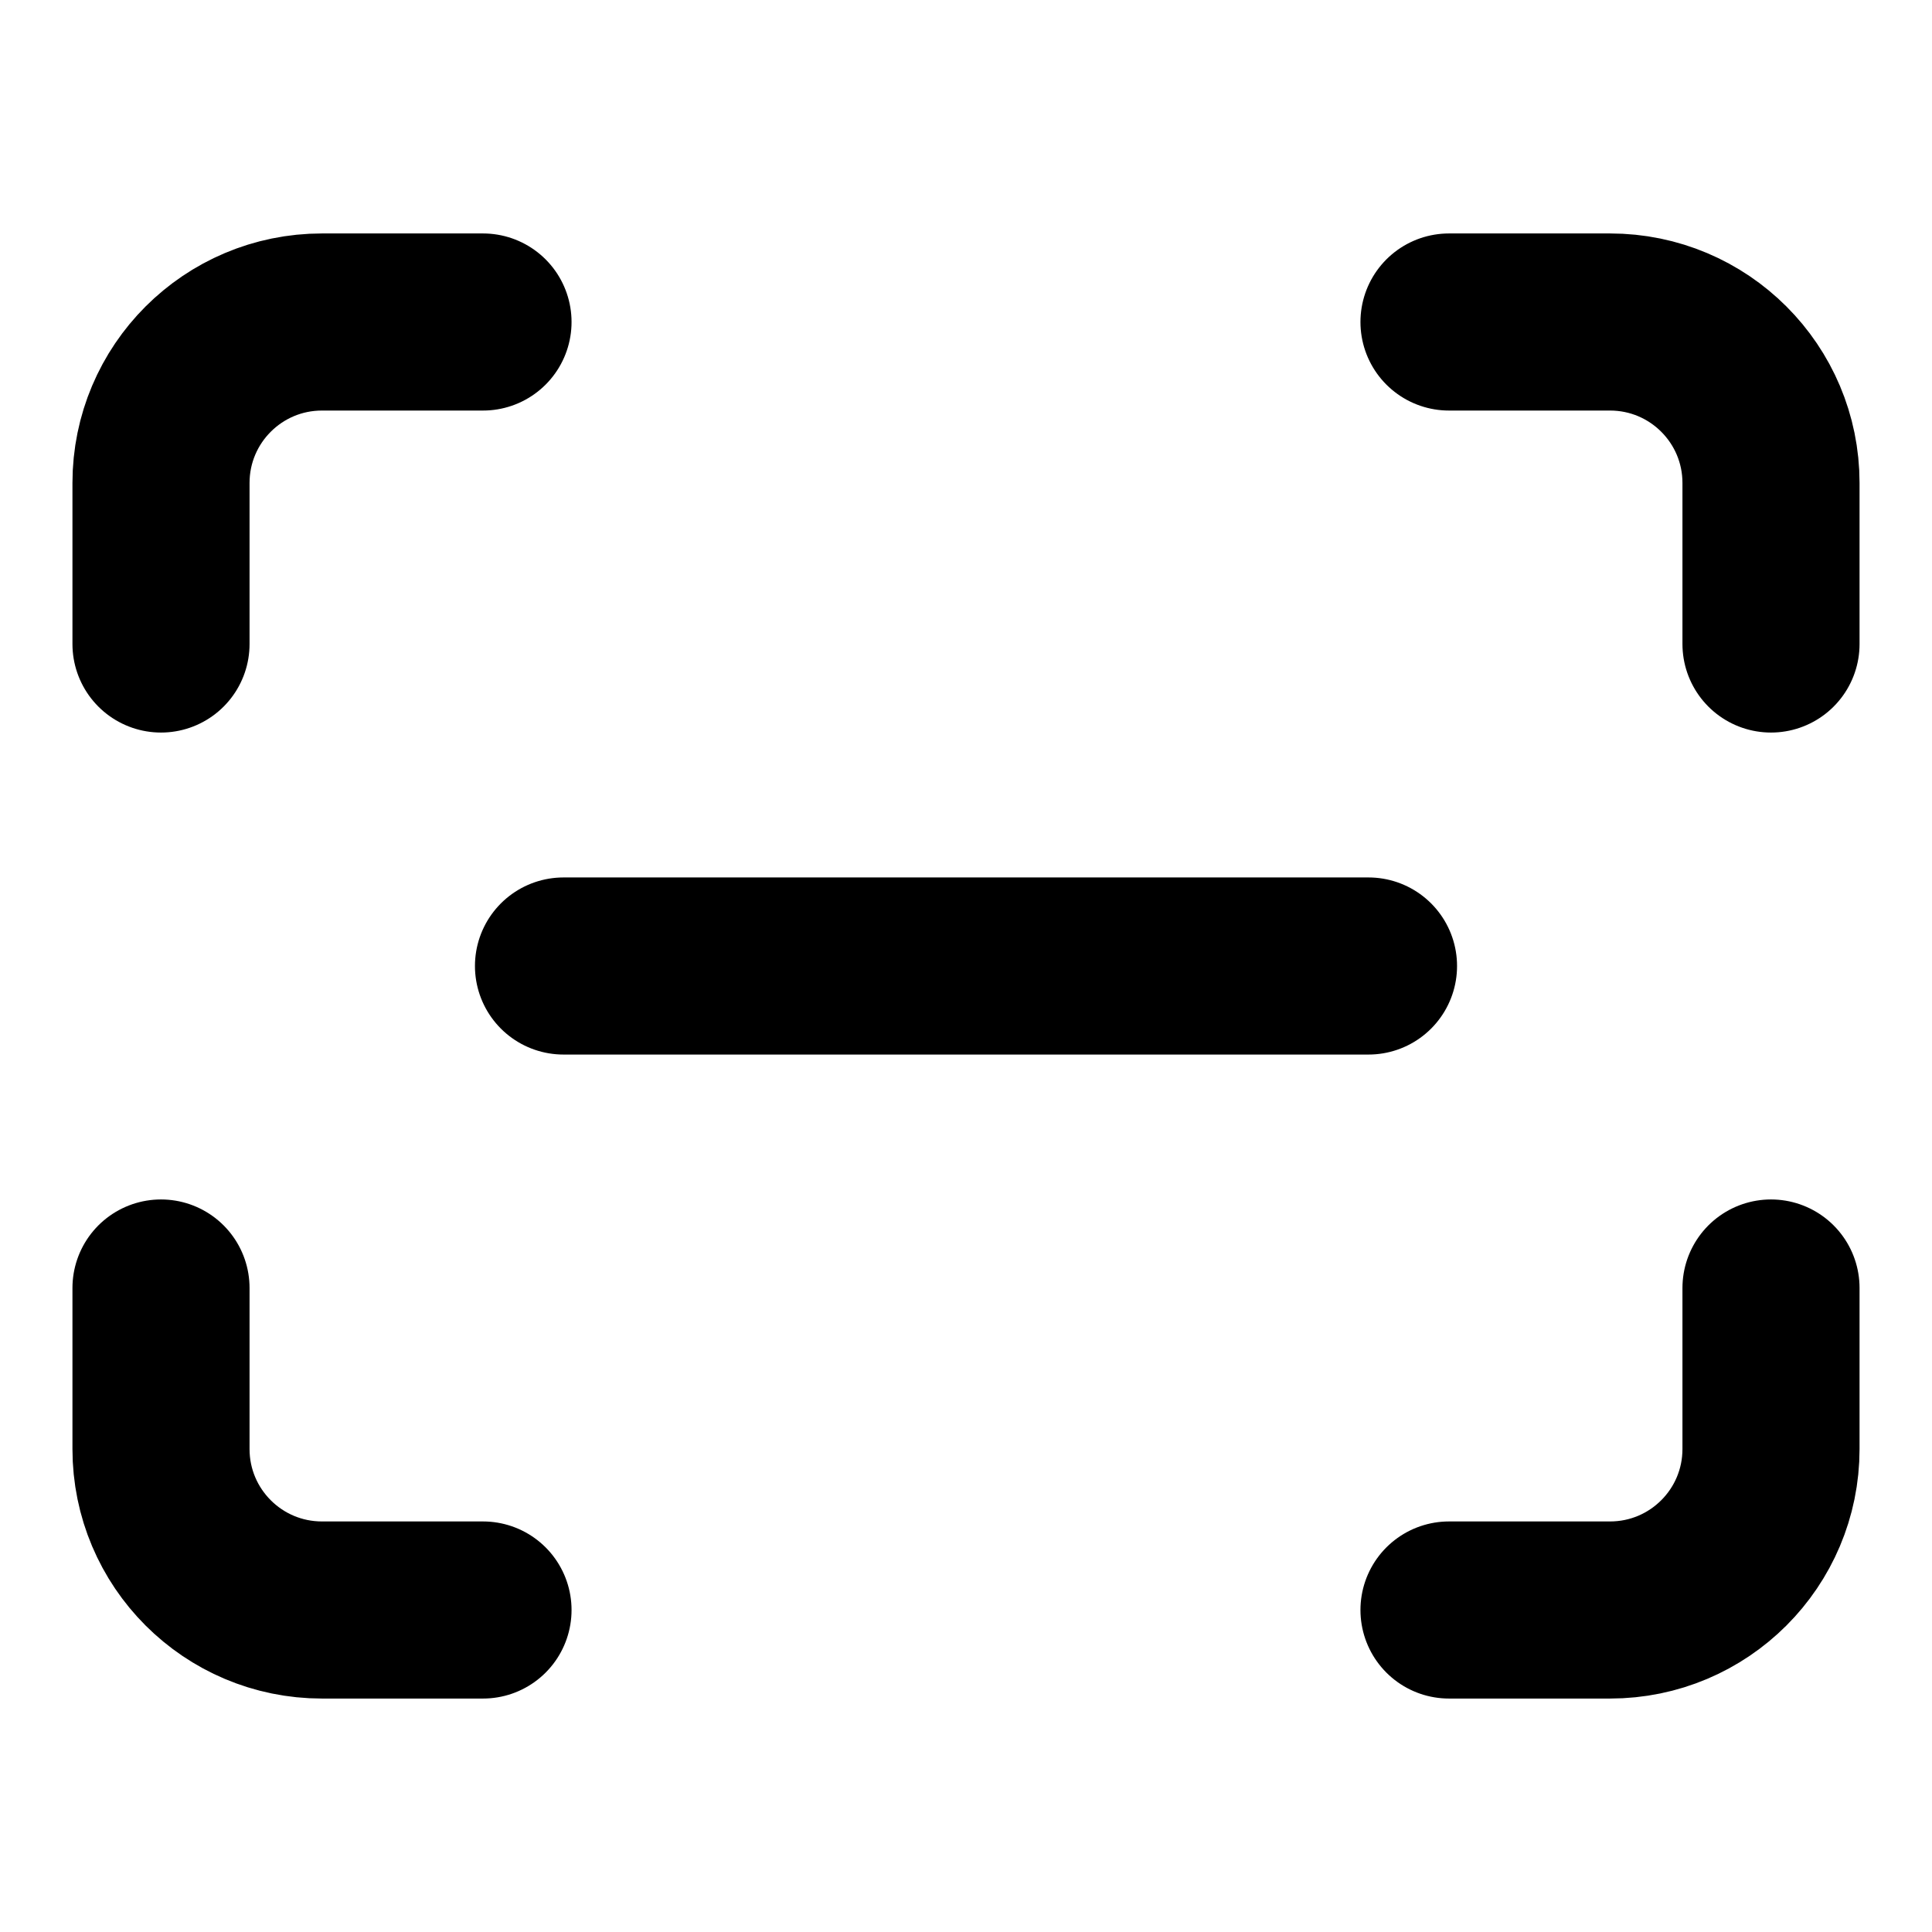 <svg width="24" height="24" viewBox="0 0 24 24" fill="none" xmlns="http://www.w3.org/2000/svg">
<mask id="mask0" mask-type="alpha" maskUnits="userSpaceOnUse" x="0" y="0" width="24" height="24">
<rect width="24" height="24" fill="#DDDDDD"/>
</mask>
<g mask="url(#mask0)">
<path d="M2 8V6C2 4.895 2.895 4 4 4H6" stroke="black" stroke-width="2.2" stroke-linecap="round" stroke-linejoin="round"/>
<path d="M22 8V6C22 4.895 21.105 4 20 4H18" stroke="black" stroke-width="2.2" stroke-linecap="round" stroke-linejoin="round"/>
<path d="M2 16V18C2 19.105 2.895 20 4 20H6" stroke="black" stroke-width="2.2" stroke-linecap="round" stroke-linejoin="round"/>
<path d="M22 16V18C22 19.105 21.105 20 20 20H18" stroke="black" stroke-width="2.2" stroke-linecap="round" stroke-linejoin="round"/>
<path d="M7 12H17" stroke="black" stroke-width="2.2" stroke-linecap="round"/>
</g>
</svg>
